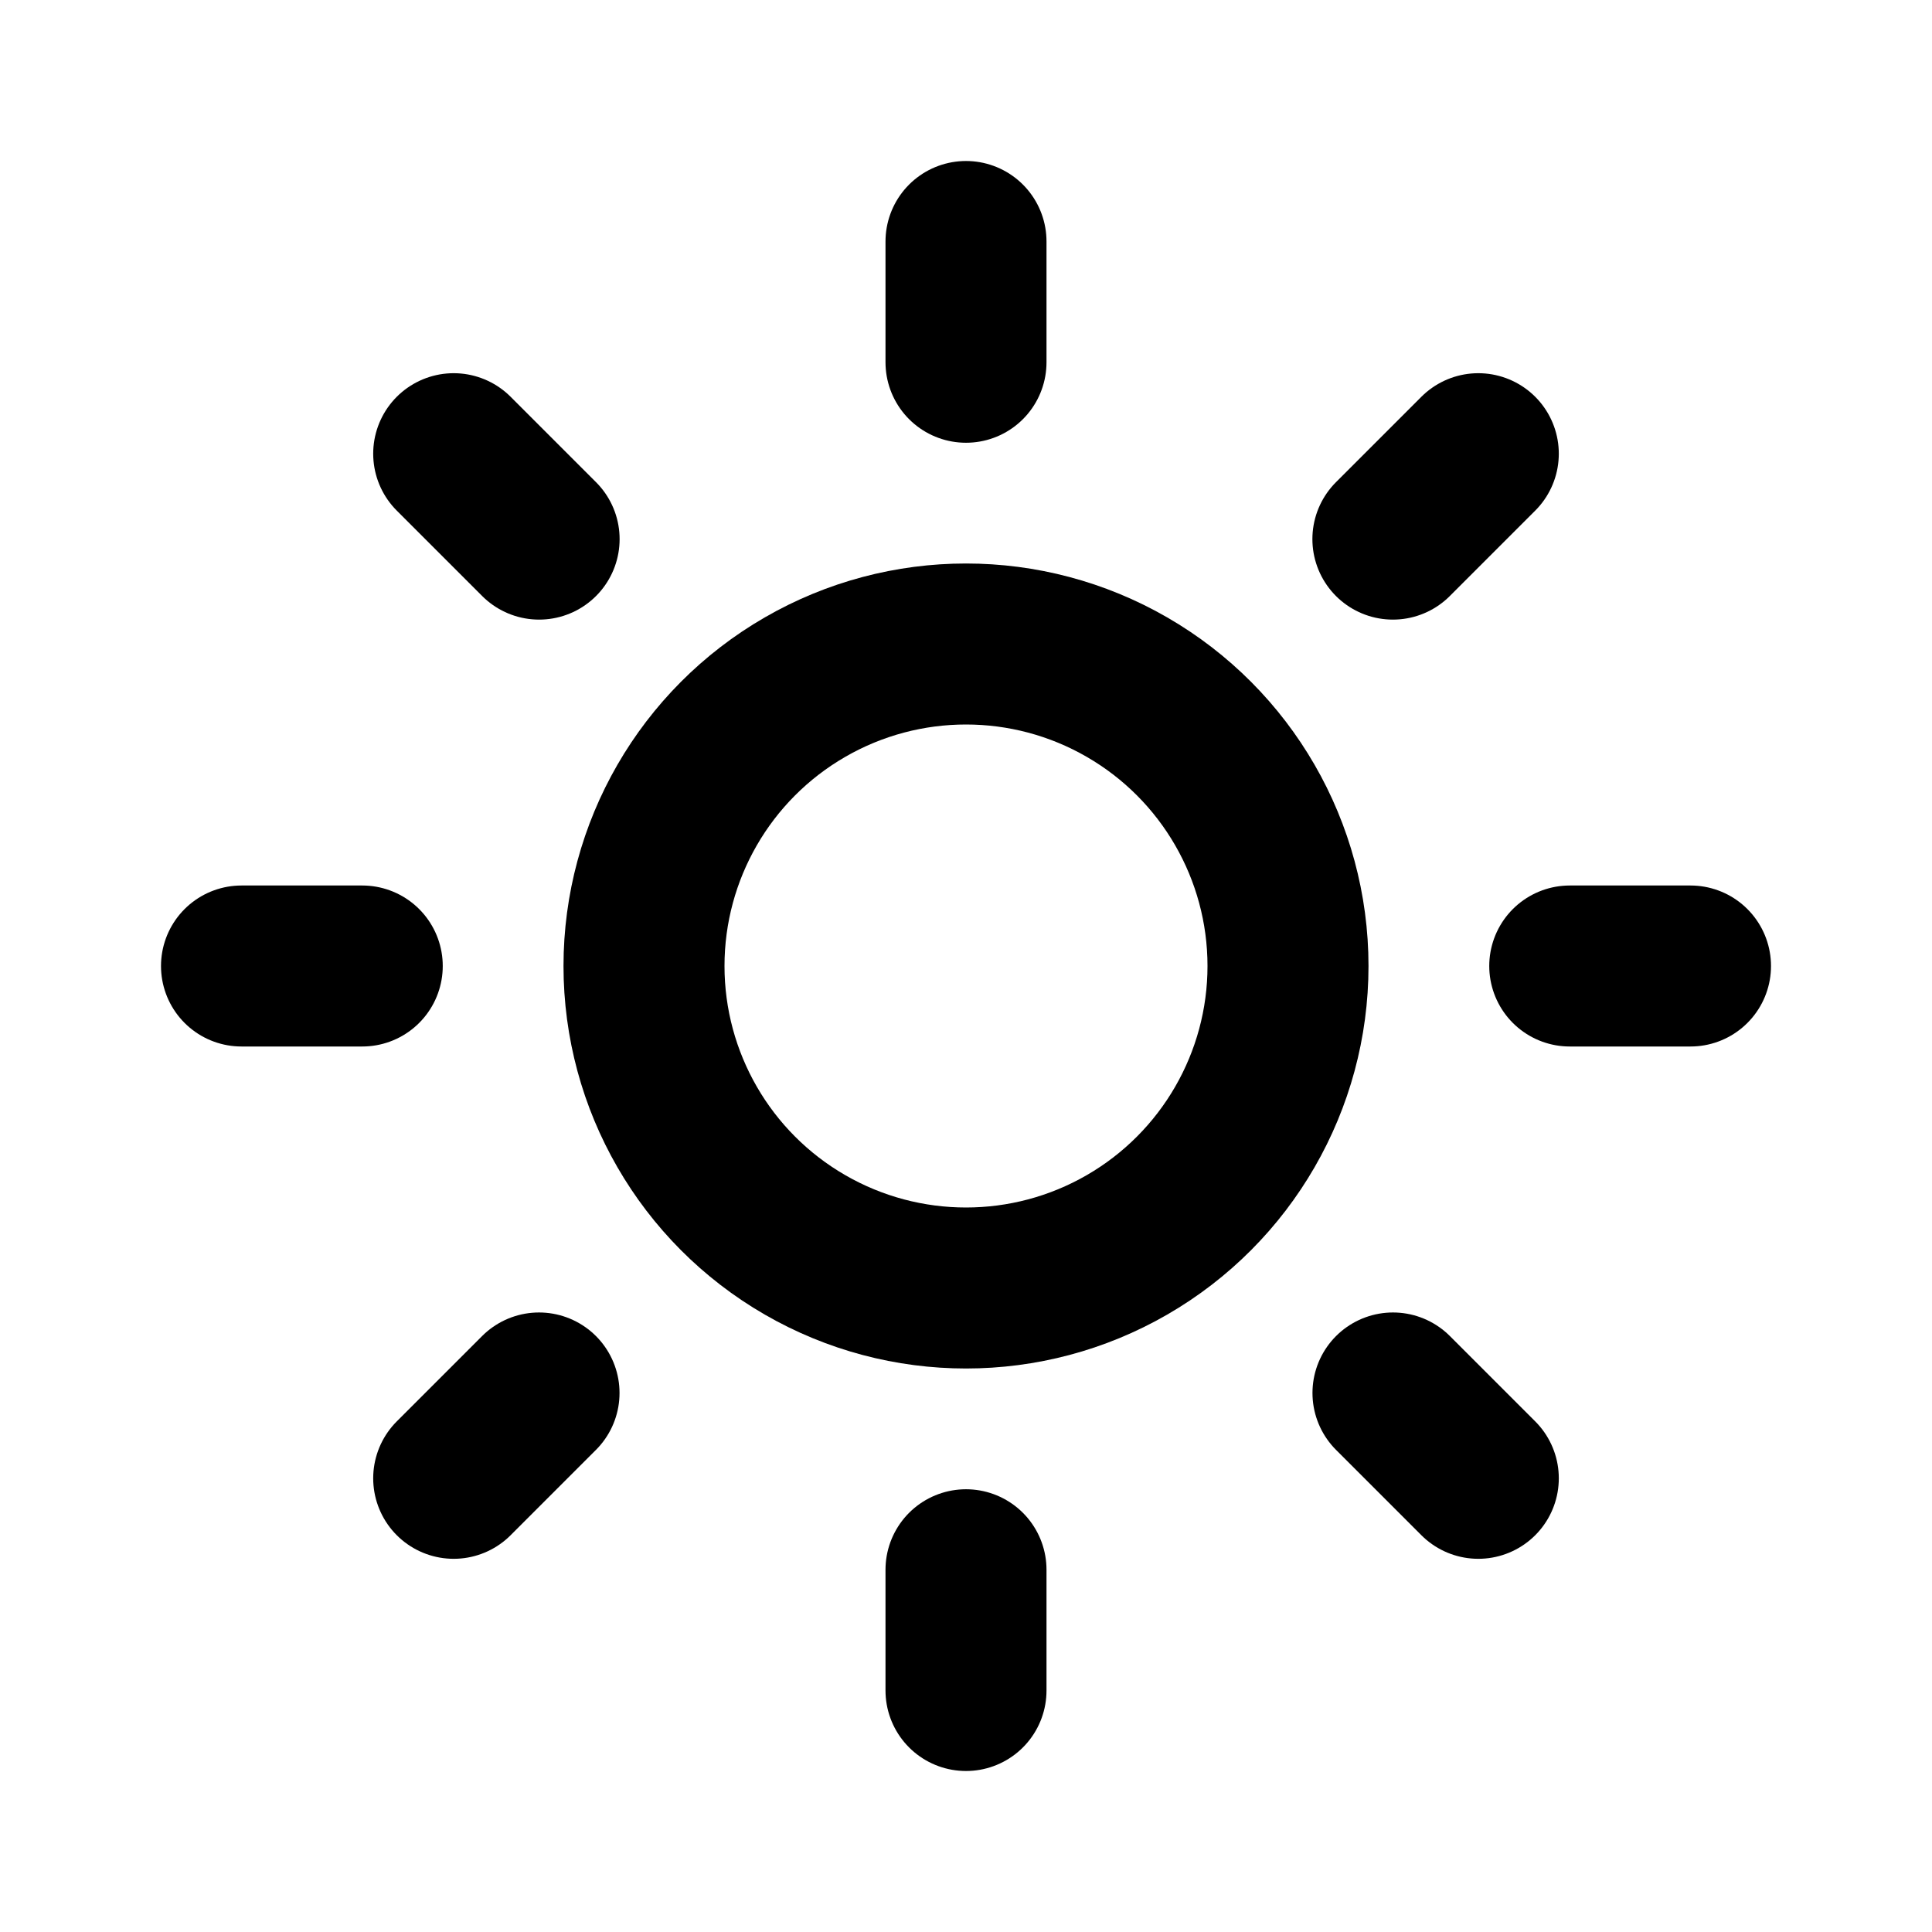<svg xmlns="http://www.w3.org/2000/svg" fill="none" viewBox="0 0 24 24">
  <g stroke="currentColor" stroke-width="2">
    <circle cx="12" cy="12" r="4"/>
    <path stroke-linecap="round" d="M12 4.5V3"/>
    <path stroke-linecap="round" d="M12 21v-1.5"/>
    <path stroke-linecap="round" d="M21 12h-1.5"/>
    <path stroke-linecap="round" d="M4.5 12H3"/>
    <path stroke-linecap="round" d="M17.303 6.697l1.061-1.061"/>
    <path stroke-linecap="round" d="M5.636 18.364l1.06-1.06"/>
    <path stroke-linecap="round" d="M18.364 18.364l-1.06-1.06"/>
    <path stroke-linecap="round" d="M6.697 6.697L5.636 5.636"/>
  </g>
</svg>
